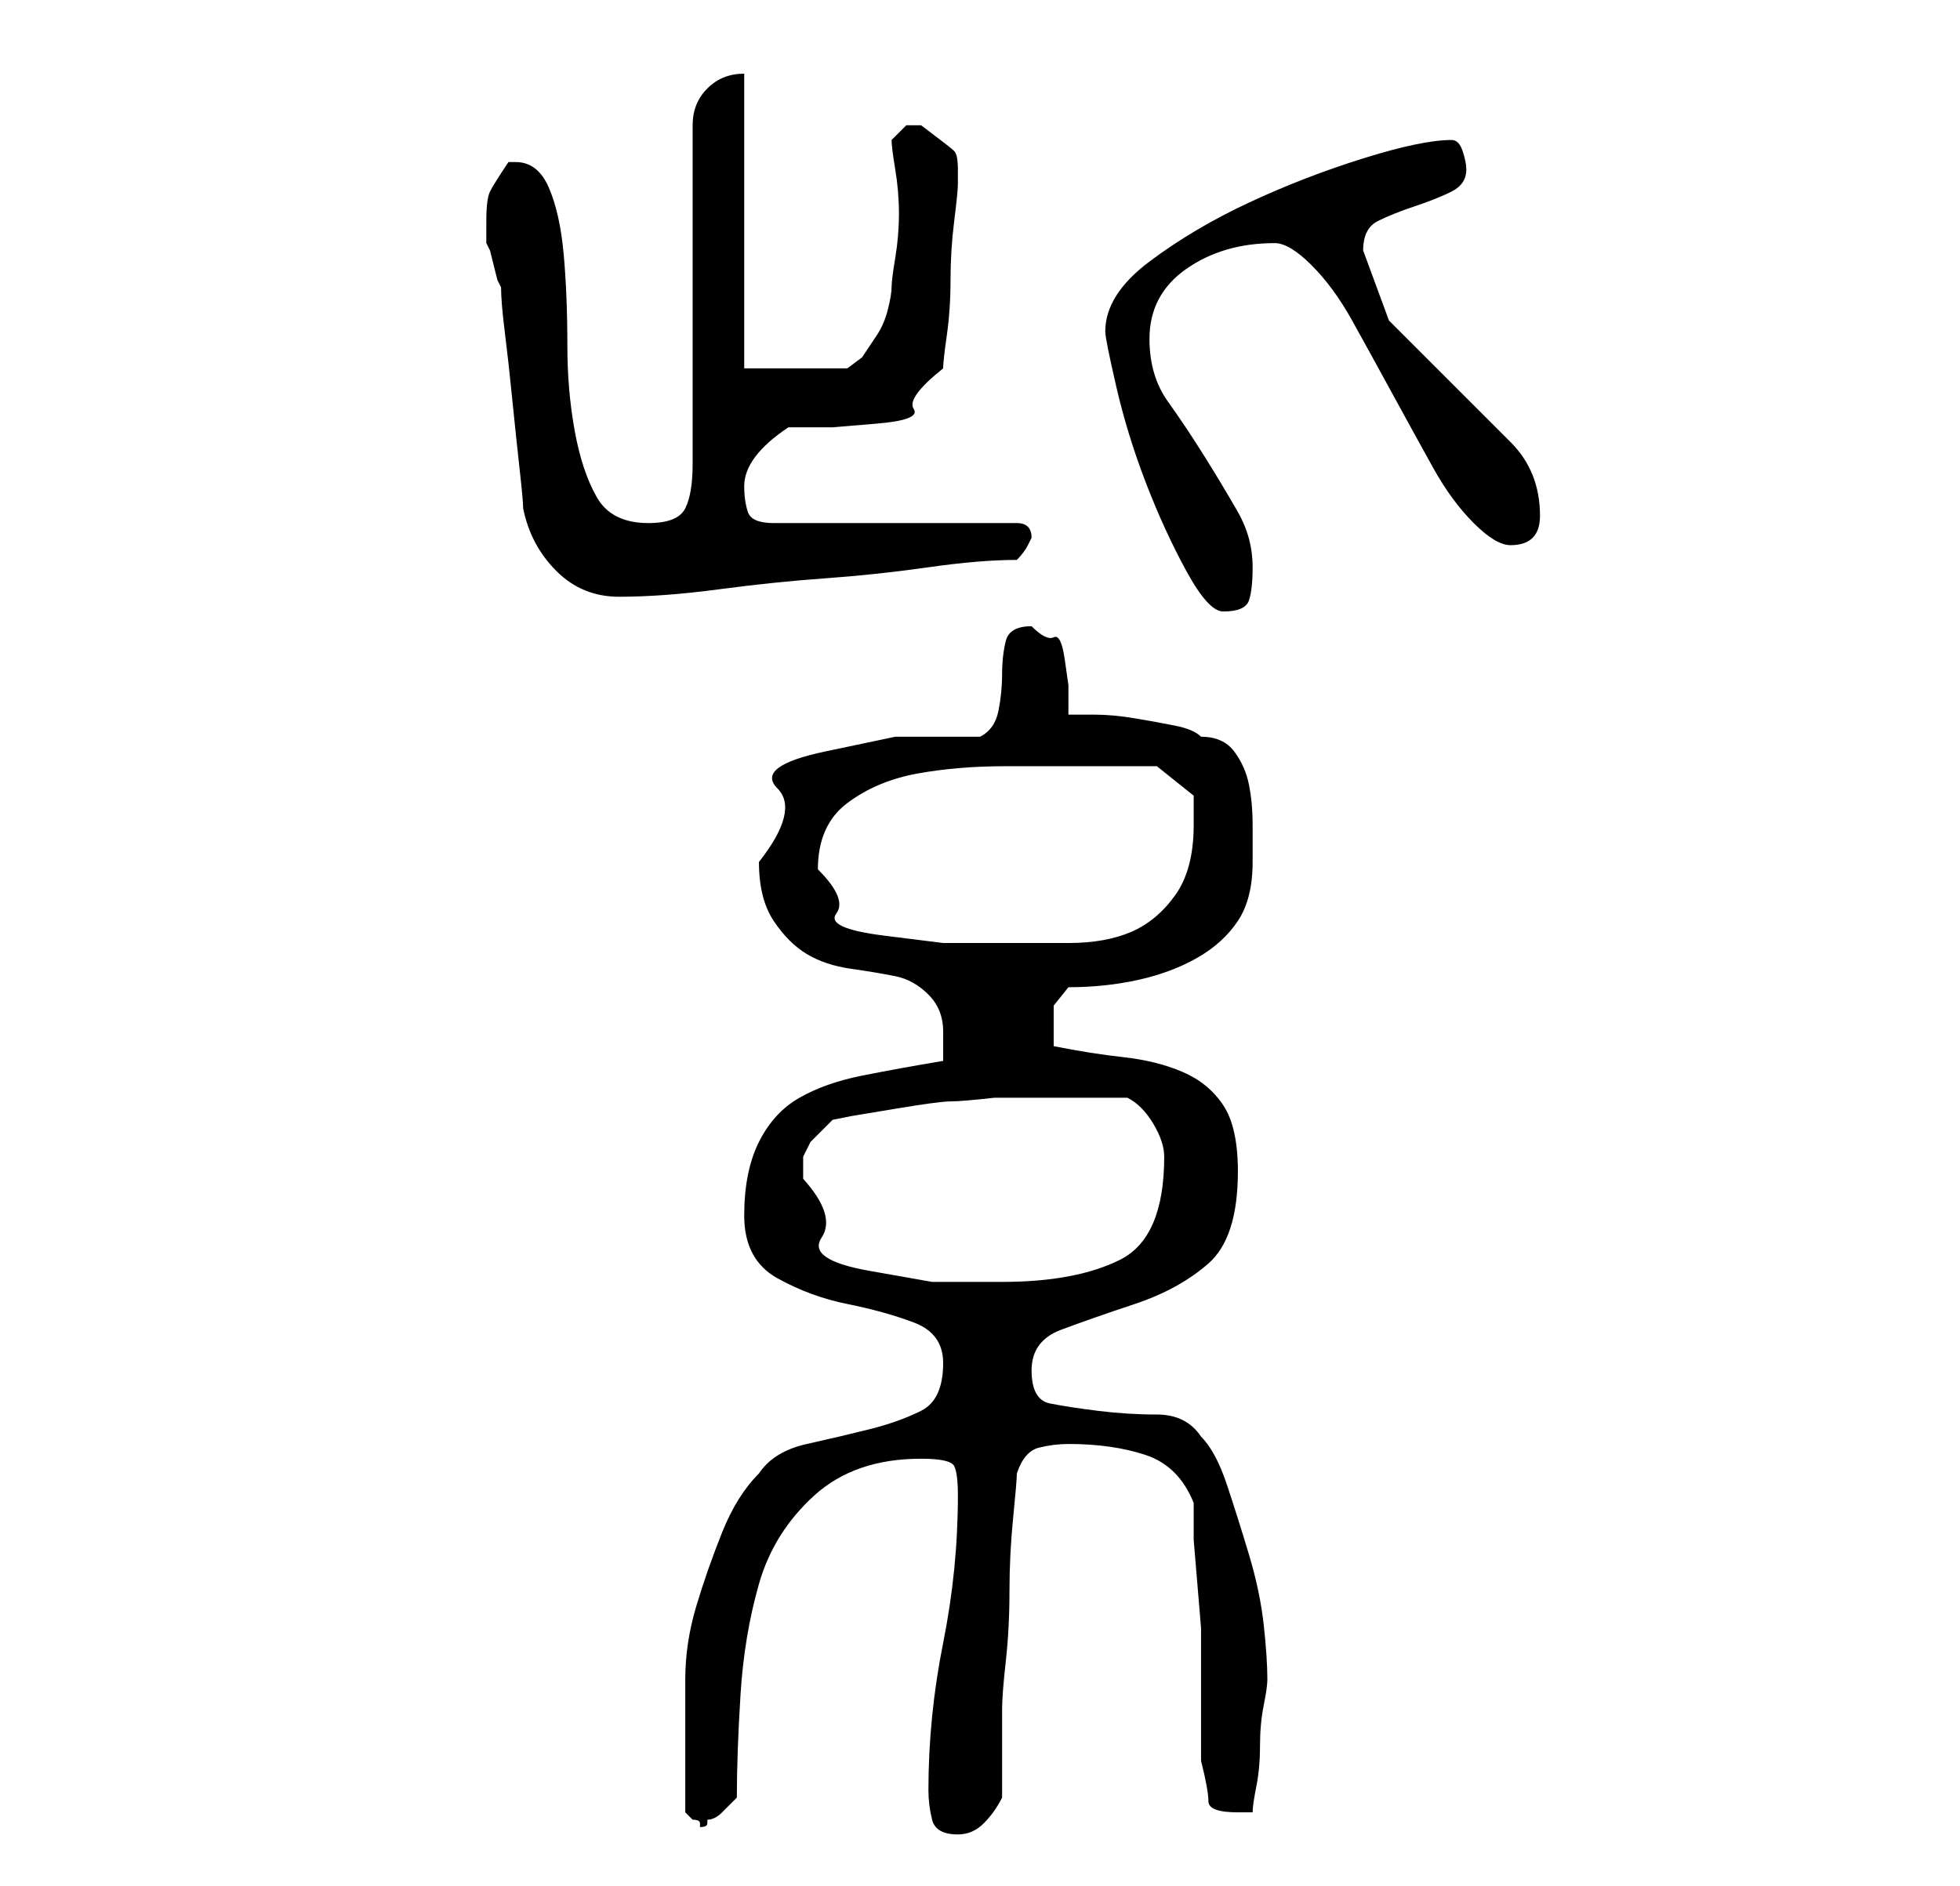 <?xml version="1.0" standalone="no"?>
<!DOCTYPE svg PUBLIC "-//W3C//DTD SVG 1.1//EN" "http://www.w3.org/Graphics/SVG/1.1/DTD/svg11.dtd" >
<svg xmlns="http://www.w3.org/2000/svg" xmlns:xlink="http://www.w3.org/1999/xlink" version="1.1" viewBox="-10 0 266 256">
   <path fill="currentColor"
d="M116 243q0 2 0.5 4t3.5 2q2 0 3.5 -1.5t2.5 -3.5v-12q0 -2 0.5 -6.5t0.5 -9.5t0.5 -10t0.5 -6q1 -3 3 -3.5t4 -0.5q6 0 10.5 1.5t6.5 6.5v5t0.5 6t0.5 6v4v3v4v5v2q1 4 1 5.5t4 1.5h1h1q0 -1 0.5 -3.5t0.5 -5.5t0.5 -5.5t0.5 -3.5q0 -3 -0.5 -7.5t-2 -9.5t-3 -9.5
t-3.5 -6.5q-2 -3 -6 -3t-8 -0.5t-6.5 -1t-2.5 -4.5t4 -5.5t10 -3.5t10 -5.5t4 -12.5q0 -6 -2 -9t-5.5 -4.5t-8 -2t-9.5 -1.5v-1v-2v-2.5t2 -2.5q5 0 9.5 -1t8 -3t5.5 -5t2 -8v-5q0 -3 -0.5 -5.5t-2 -4.5t-4.5 -2q-1 -1 -3.5 -1.5t-5.5 -1t-5.5 -0.5h-3.5v-4t-0.5 -3.5
t-1.5 -3t-3 -1.5q-3 0 -3.5 2t-0.5 4.5t-0.5 5t-2.5 3.5h-11.5t-9.5 2t-6.5 5t-2.5 10q0 5 2 8t4.5 4.5t6 2t6 1t4.5 2.5t2 5v2.5v1.5q-6 1 -11 2t-8.5 3t-5.5 6t-2 10t4.5 8.5t9.5 3.5t9 2.5t4 5.5q0 5 -3 6.5t-7 2.5t-8.5 2t-6.5 4q-3 3 -5 8t-3.5 10t-1.5 10v10v4v4
l0.5 0.5l0.5 0.5q1 0 1 0.5v0.5q1 0 1 -0.5v-0.5q1 0 2 -1l2 -2q0 -6 0.5 -14t2.5 -15t7.5 -12t14.5 -5q4 0 4.5 1t0.5 4q0 10 -2 20t-2 20zM99 160v-3t1 -2l3 -3l2.5 -0.5t6 -1t7.5 -1t6 -0.5h3.5h5.5h4.5h4.5q2 1 3.5 3.5t1.5 4.5q0 11 -6 14t-16 3h-9.5t-8.5 -1.5
t-6.5 -4.5t-2.5 -8zM101 118q0 -6 4 -9t9.5 -4t12 -1h11.5h9l5 4v1.5v2.5q0 6 -2.5 9.5t-6 5t-8.5 1.5h-10h-7t-8 -1t-6.5 -3t-2.5 -6zM140 45q0 1 1.5 7.5t4 13t5.5 12t5 5.5q3 0 3.5 -1.5t0.5 -4.5q0 -4 -2 -7.5t-4.5 -7.5t-5 -7.5t-2.5 -8.5q0 -6 5 -9.5t12 -3.5q2 0 5 3
t5.5 7.5t5.5 10t5.5 10t5.5 7.5t5 3t3 -1t1 -3q0 -6 -4 -10l-8.5 -8.5l-8 -8t-3.5 -9.5q0 -3 2 -4t5 -2t5 -2t2 -3q0 -1 -0.5 -2.5t-1.5 -1.5q-4 0 -12 2.5t-15.5 6t-13.5 8t-6 9.5zM56 30v3l0.5 1t0.5 2t0.5 2l0.5 1q0 2 0.5 6t1 9t1 9.5t0.5 5.5q1 5 4.5 8.5t8.5 3.5
q6 0 13.5 -1t14.5 -1.5t14 -1.5t12 -1q1 -1 1.5 -2l0.5 -1q0 -1 -0.5 -1.5t-1.5 -0.5h-33q-3 0 -3.5 -1.5t-0.5 -3.5t1.5 -4t4.5 -4h6t6 -0.5t5 -2t4 -5.5q0 -1 0.5 -4.5t0.5 -7.5t0.5 -8t0.5 -5v-2q0 -2 -0.5 -2.5t-4.5 -3.5h-1h-1l-2 2q0 1 0.5 4t0.5 6t-0.5 6t-0.5 4
t-0.5 3t-1.5 3.5l-2 3t-2 1.5h-14v-40q-3 0 -5 2t-2 5v46q0 4 -1 6t-5 2q-5 0 -7 -3.5t-3 -9t-1 -11.5q0 -7 -0.5 -12.5t-2 -9t-4.5 -3.5h-1q-2 3 -2.5 4t-0.5 4z" />
</svg>
